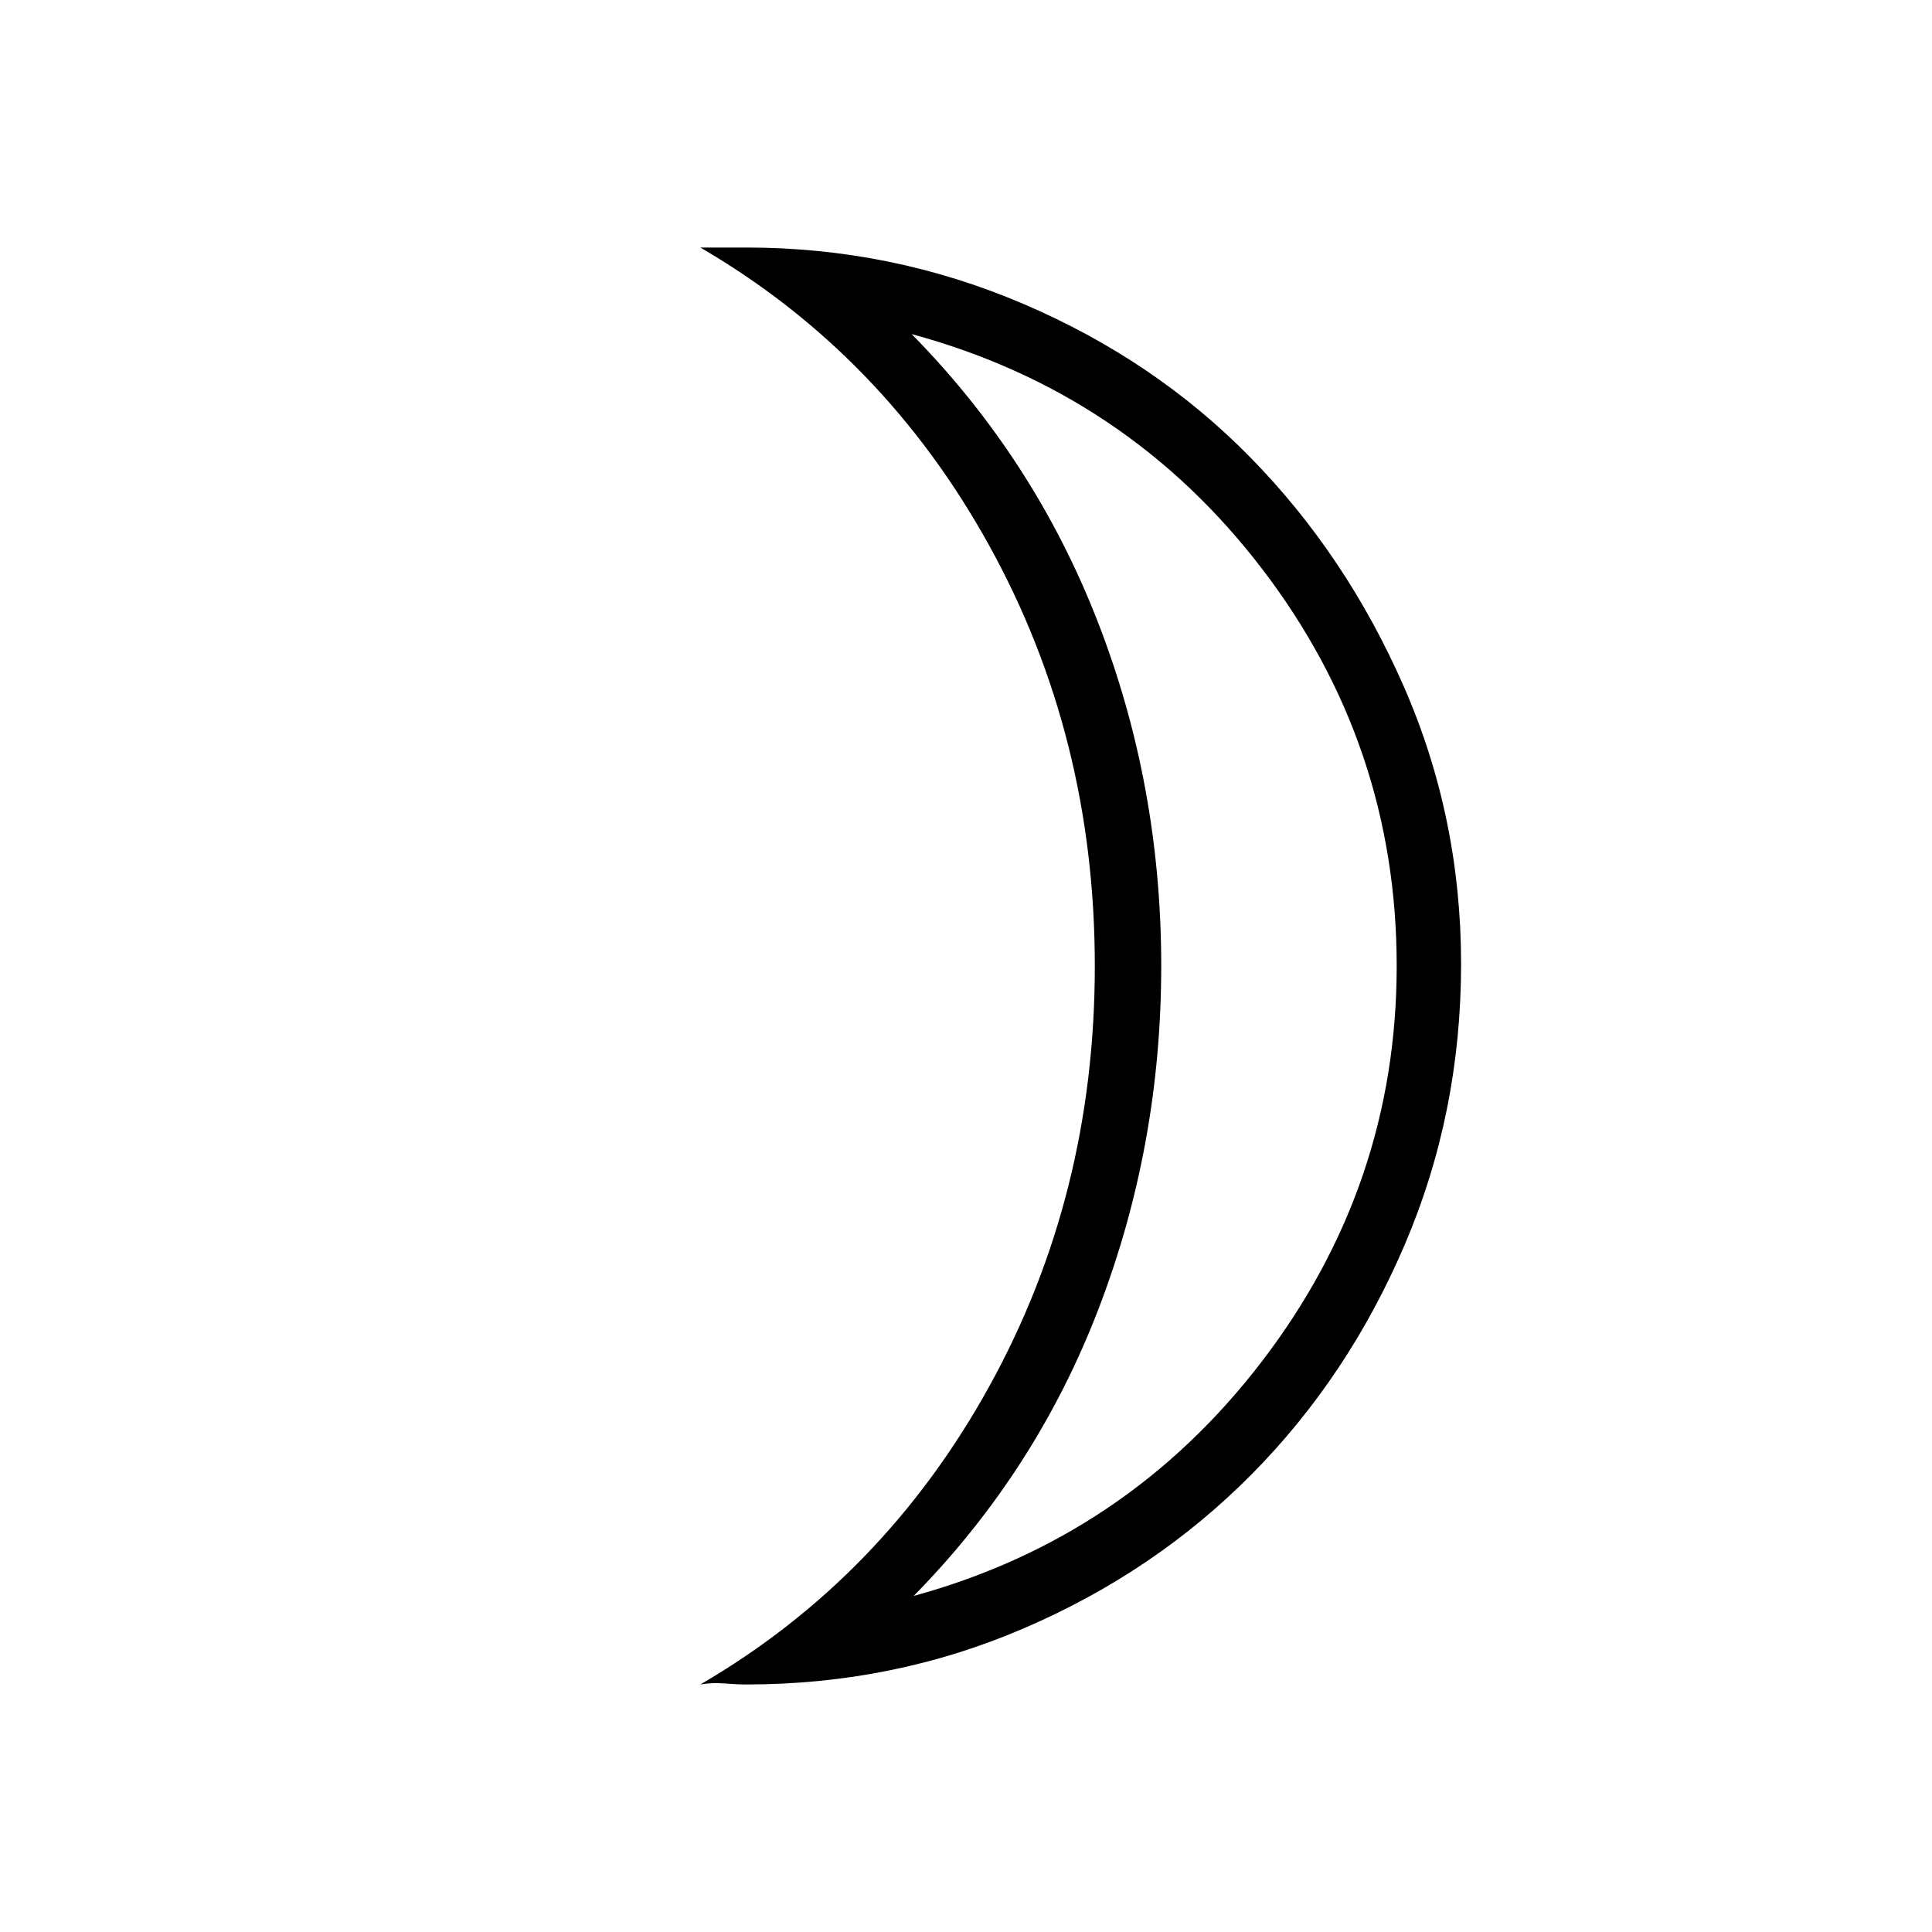 <svg xmlns="http://www.w3.org/2000/svg" height="40" width="40"><path d="M18.917 33.042Q23.333 31.833 26.125 28.188Q28.917 24.542 28.917 20Q28.917 15.417 26.125 11.771Q23.333 8.125 18.875 6.917Q21.417 9.5 22.729 12.875Q24.042 16.25 24.042 20Q24.042 23.708 22.75 27.083Q21.458 30.458 18.917 33.042ZM15.458 34.875Q15.25 34.875 15 34.854Q14.75 34.833 14.5 34.875Q18.292 32.667 20.479 28.708Q22.667 24.75 22.667 20Q22.667 15.25 20.479 11.292Q18.292 7.333 14.5 5.125Q14.625 5.125 14.896 5.125Q15.167 5.125 15.458 5.125Q18.458 5.125 21.188 6.292Q23.917 7.458 25.896 9.479Q27.875 11.5 29.062 14.208Q30.25 16.917 30.25 19.958Q30.25 23.042 29.083 25.771Q27.917 28.5 25.917 30.521Q23.917 32.542 21.208 33.708Q18.5 34.875 15.458 34.875ZM24.042 20Q24.042 20 24.042 20Q24.042 20 24.042 20Q24.042 20 24.042 20Q24.042 20 24.042 20Q24.042 20 24.042 20Q24.042 20 24.042 20Q24.042 20 24.042 20Q24.042 20 24.042 20Z"/></svg>